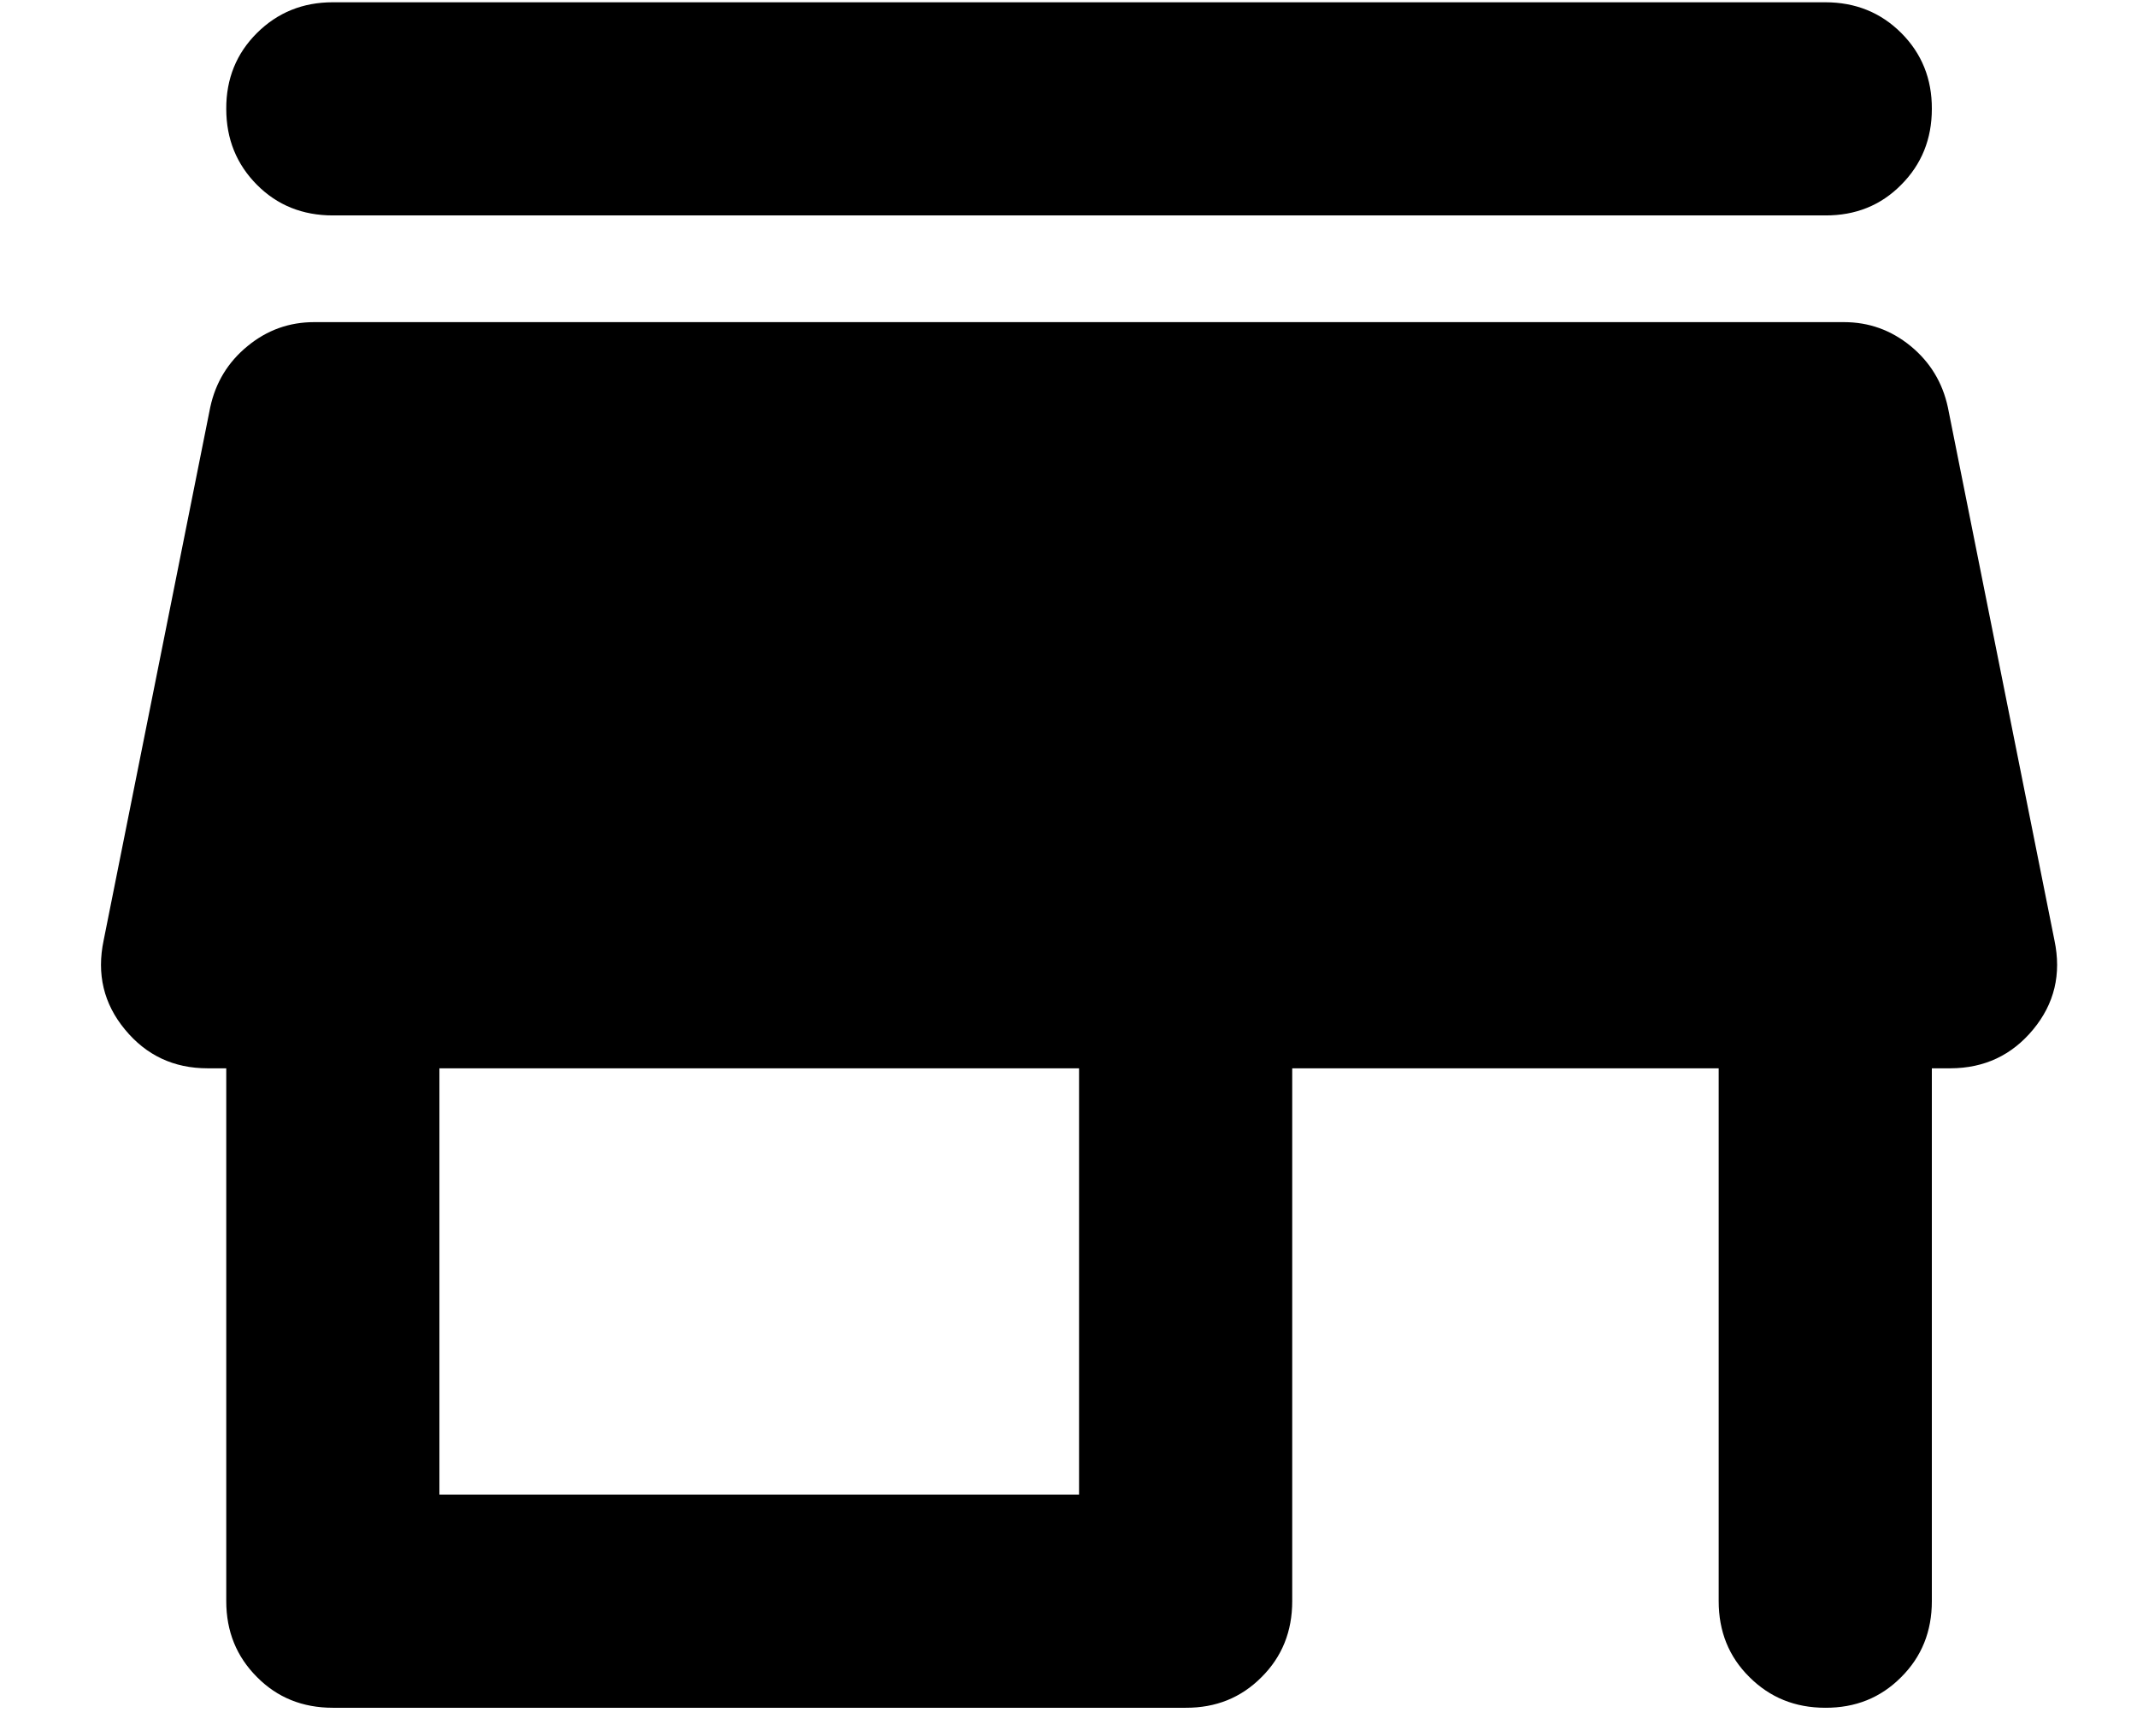 <svg width="16" height="13" viewBox="0 0 16 13" fill="currentColor" xmlns="http://www.w3.org/2000/svg">
<path d="M2.492 0.017H13.666C13.892 0.017 14.082 0.094 14.235 0.247C14.388 0.4 14.465 0.59 14.464 0.815C14.464 1.041 14.387 1.231 14.234 1.384C14.082 1.538 13.892 1.614 13.666 1.613H2.492C2.266 1.613 2.076 1.537 1.924 1.384C1.771 1.23 1.694 1.041 1.694 0.815C1.693 0.59 1.77 0.4 1.924 0.247C2.078 0.094 2.267 0.017 2.492 0.017ZM2.492 12.787C2.266 12.787 2.076 12.711 1.924 12.557C1.771 12.404 1.694 12.215 1.694 11.989V7.999H1.554C1.301 7.999 1.095 7.902 0.936 7.709C0.776 7.516 0.723 7.293 0.776 7.041L1.574 3.05C1.614 2.864 1.707 2.711 1.854 2.591C2 2.471 2.166 2.412 2.352 2.412H13.806C13.992 2.412 14.158 2.471 14.305 2.591C14.451 2.711 14.544 2.864 14.584 3.05L15.382 7.041C15.435 7.294 15.382 7.516 15.222 7.709C15.063 7.901 14.857 7.998 14.604 7.999H14.464V11.989C14.464 12.215 14.388 12.405 14.234 12.558C14.081 12.712 13.892 12.788 13.666 12.787C13.44 12.787 13.251 12.71 13.098 12.557C12.944 12.405 12.868 12.215 12.868 11.989V7.999H9.675V11.989C9.675 12.215 9.599 12.405 9.445 12.558C9.292 12.712 9.103 12.788 8.877 12.787H2.492ZM3.29 11.191H8.079V7.999H3.29V11.191Z" fill="currentColor"/>
</svg>
